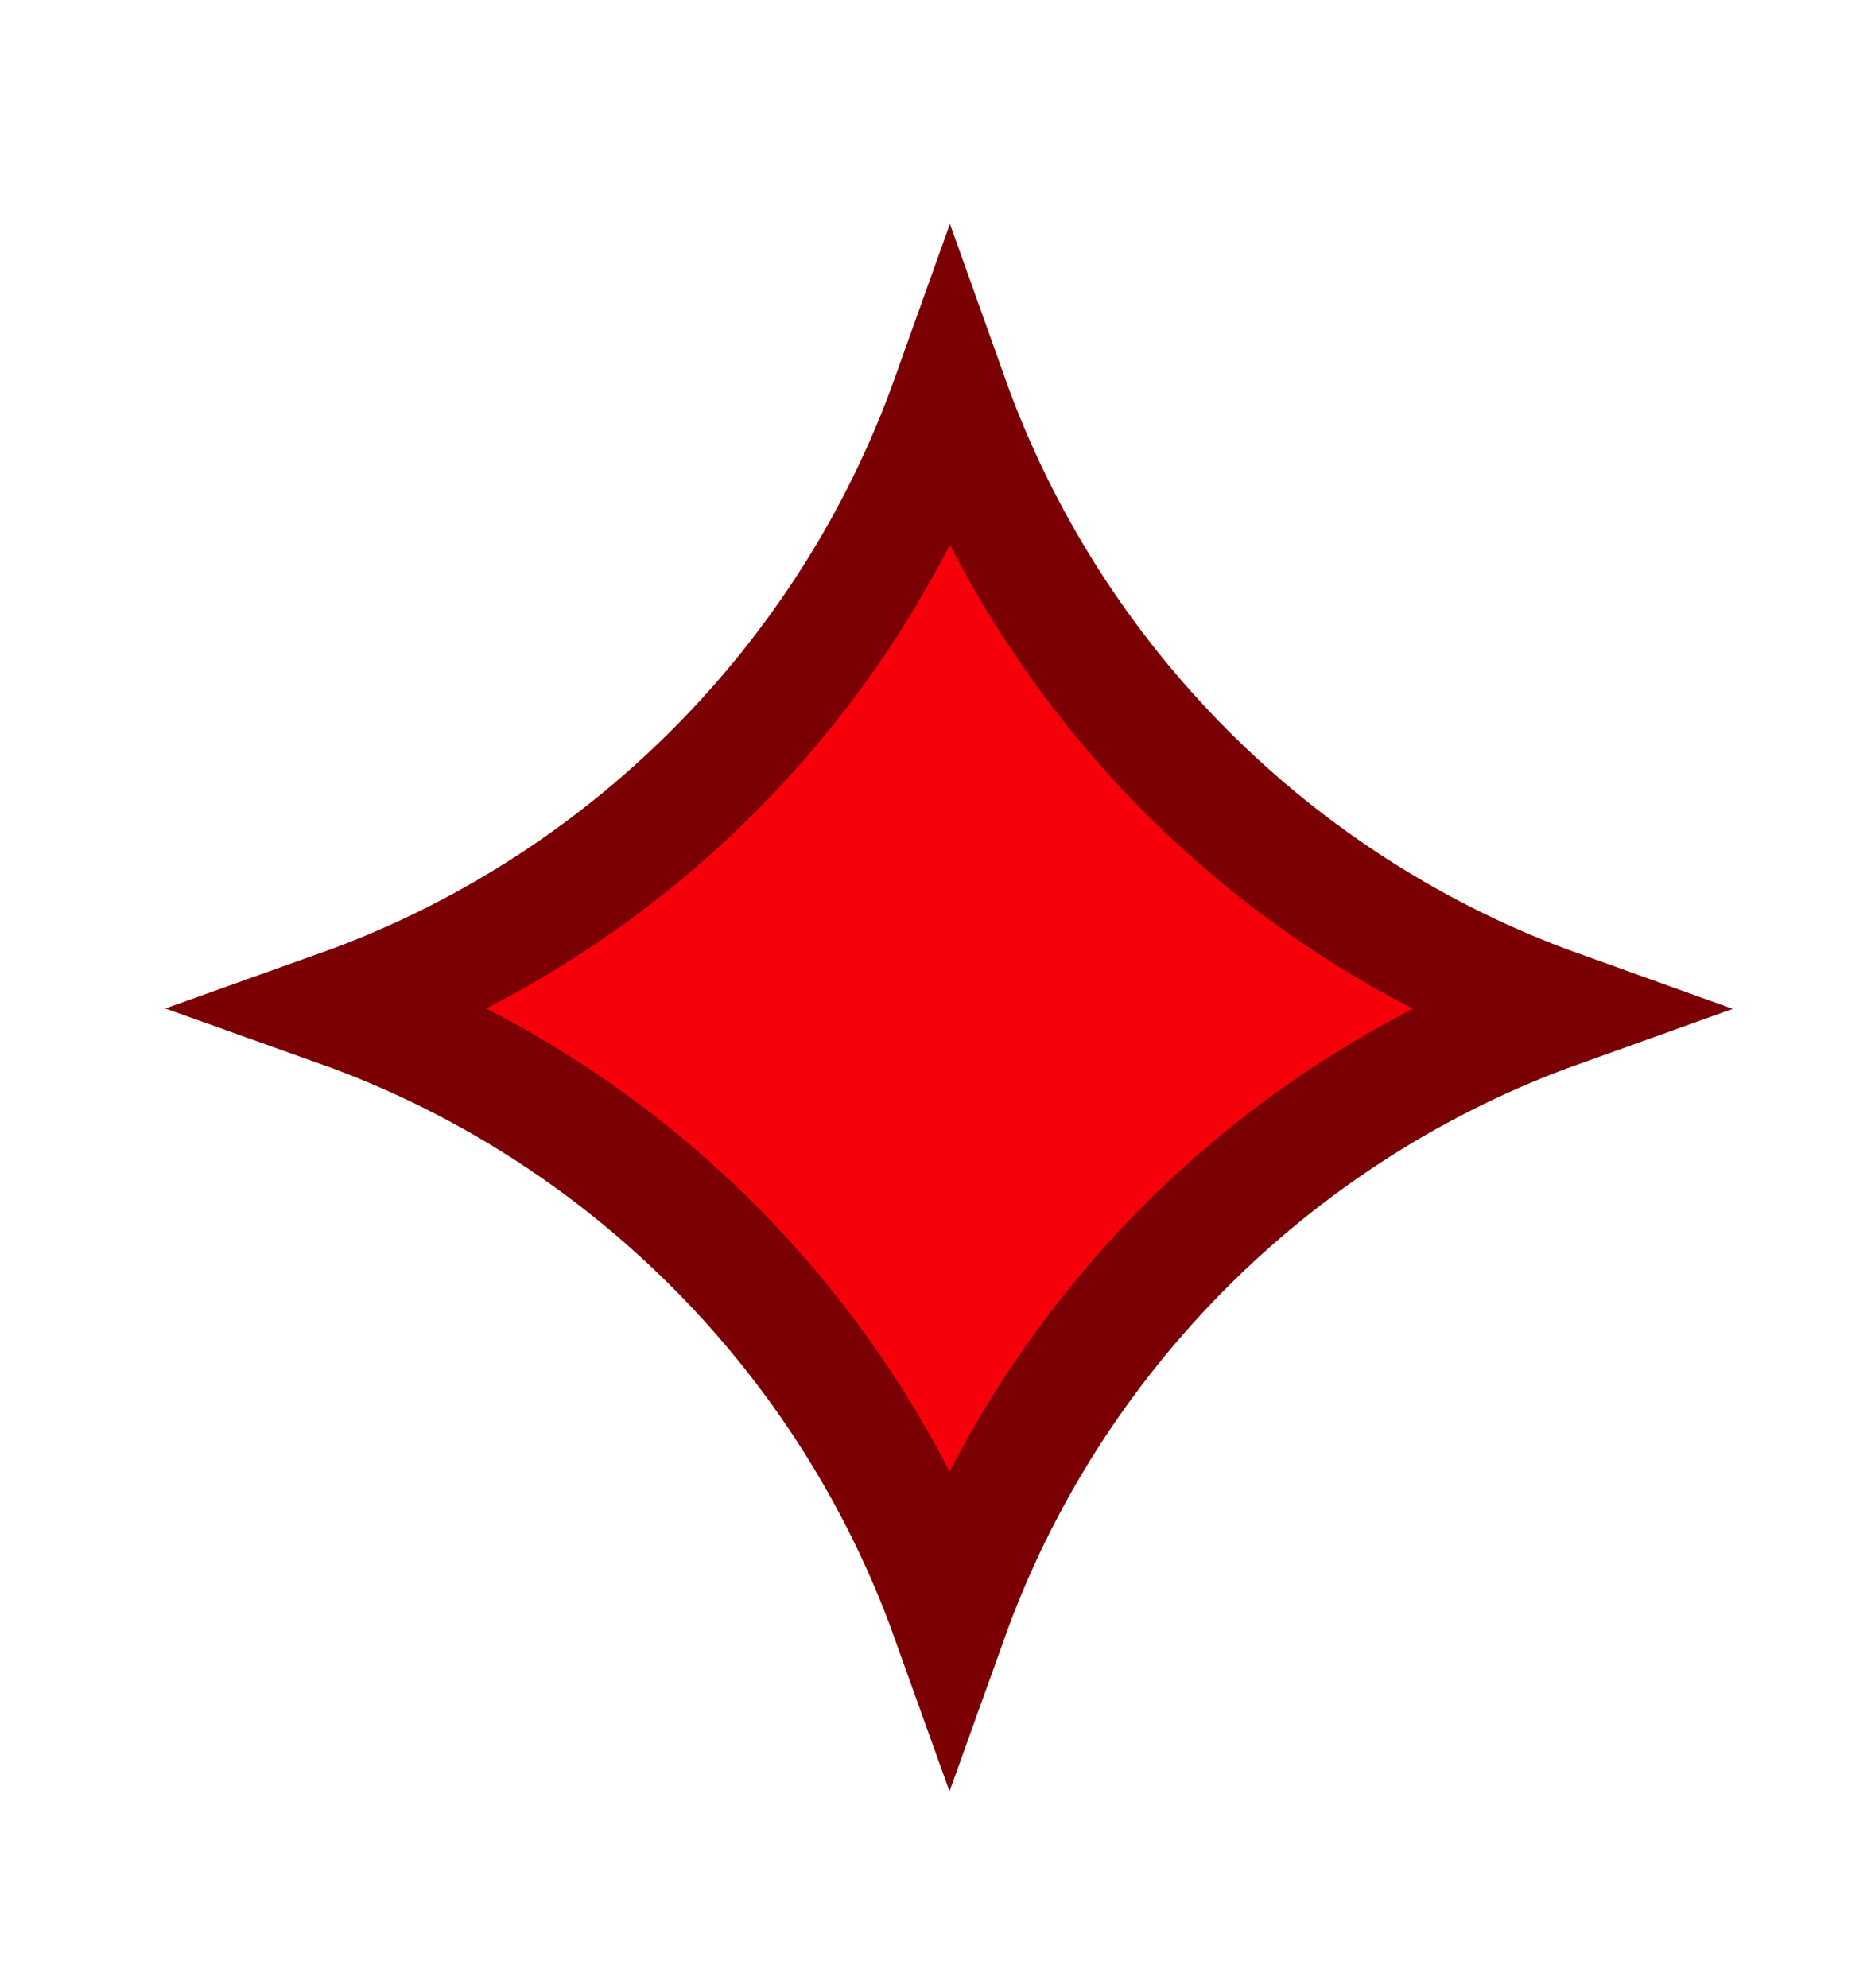 <svg width="16" height="17" viewBox="0 0 16 17" fill="none" xmlns="http://www.w3.org/2000/svg">
<g clip-path="url(#clip0_5944_37557)">
<path d="M2.901 8.623C5.329 7.756 7.255 5.83 8.123 3.401C8.989 5.828 10.911 7.756 13.336 8.626C10.913 9.494 8.989 11.414 8.12 13.836C7.251 11.412 5.327 9.489 2.901 8.623Z" fill="#F60109" stroke="#7B0004"/>
</g>
<defs>
<clipPath id="clip0_5944_37557">
<rect y="0.5" width="16" height="16" rx="3" fill="white"/>
</clipPath>
</defs>
</svg>
